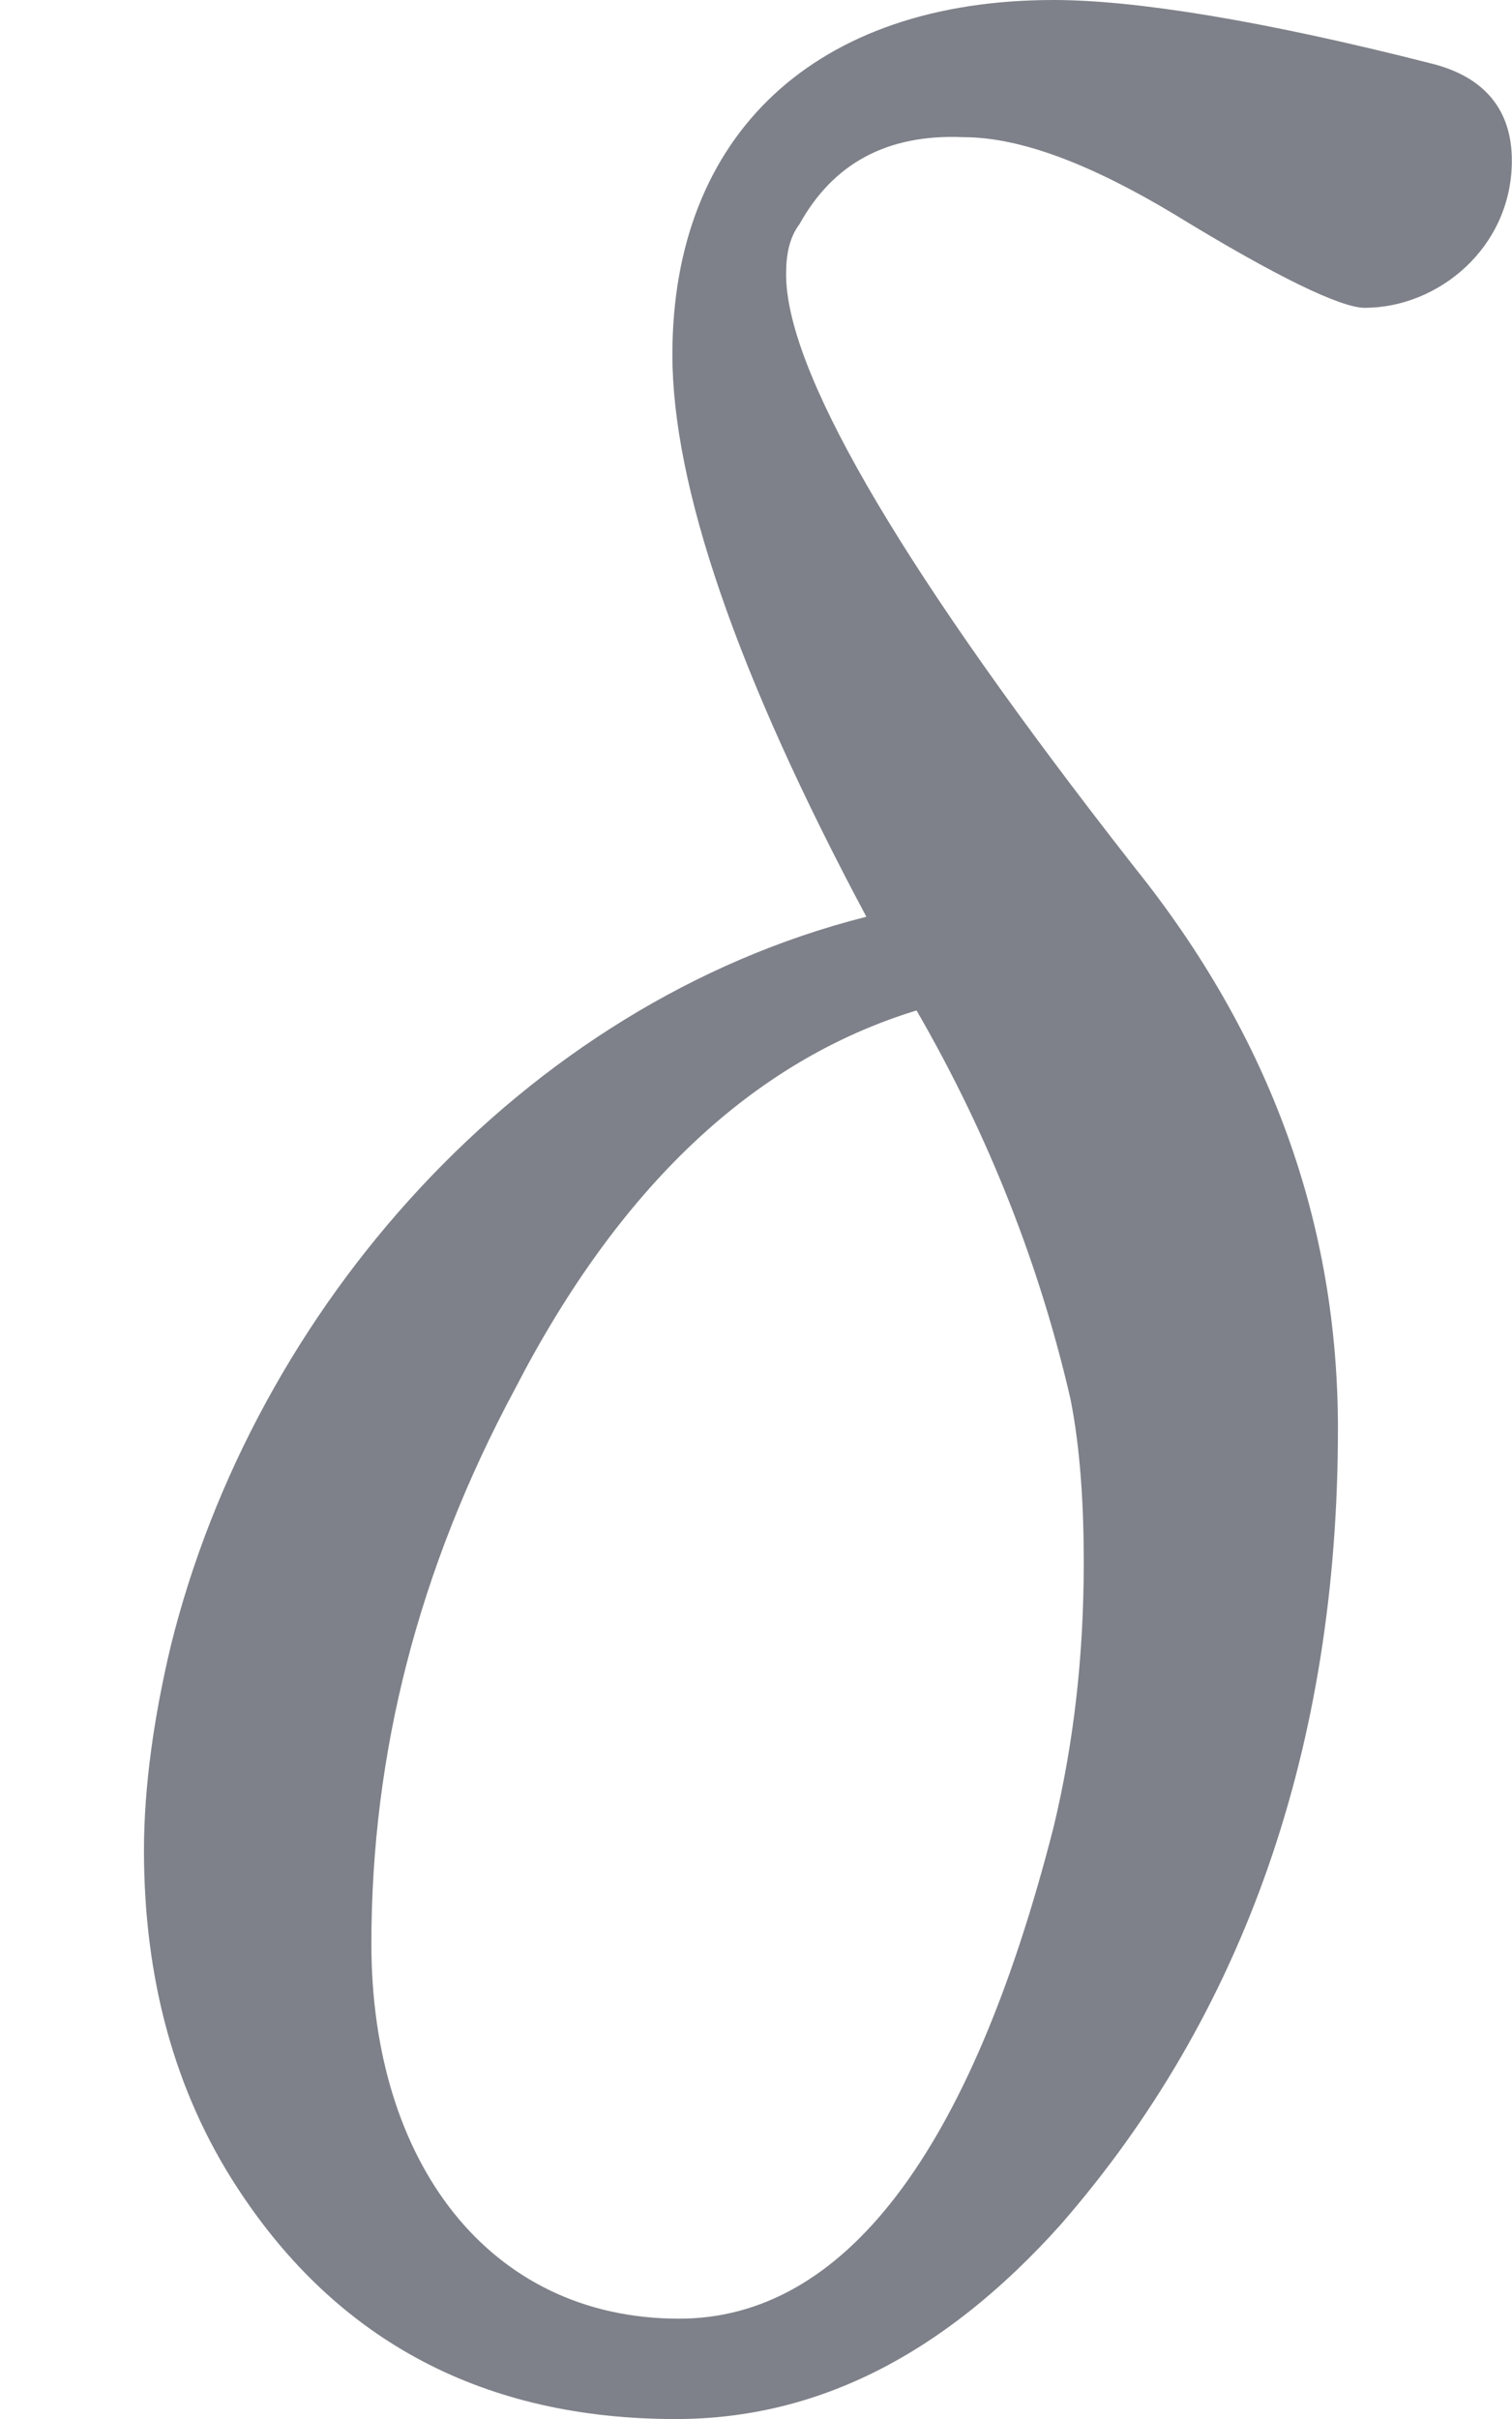 <?xml version="1.0" encoding="UTF-8" standalone="no" ?>
<svg xmlns="http://www.w3.org/2000/svg" width="16.743px" height="26.776px" viewBox="0 -712 452 723" xmlns:xlink="http://www.w3.org/1999/xlink"><defs><path id="MJX-65-NCM-I-1D6FF" d="M452 664C452 679 444 689 428 693C377 706 339 712 315 712C244 712 201 672 201 606C201 567 220 511 259 438C156 412 76 321 51 220C46 199 43 178 43 159C43 121 52 87 71 58C101 12 145-11 202-11C244-11 282 8 317 47C372 110 400 190 400 285C400 346 380 402 339 453L332 462C267 546 235 602 235 630C235 636 236 641 239 645C249 663 265 672 288 671C305 671 326 663 351 648C382 629 401 620 408 620C430 620 452 638 452 664M111 131C111 188 125 243 154 297C185 357 225 395 274 410C296 372 311 333 320 294C323 279 324 262 324 245C324 217 321 191 315 166C290 68 252 19 203 19C146 19 111 66 111 131Z"></path></defs><g stroke="#7E8189" fill="#7E8189" stroke-width="0" transform="scale(1,-1)"><g data-mml-node="math" data-latex="\delta" data-semantic-structure="0"><g data-mml-node="mi" data-latex="\delta" data-semantic-type="identifier" data-semantic-role="greekletter" data-semantic-font="italic" data-semantic-annotation="clearspeak:simple;nemeth:number;depth:1" data-semantic-id="0" data-semantic-attributes="latex:\delta" aria-level="0" data-speech-node="true"><use data-c="1D6FF" xlink:href="#MJX-65-NCM-I-1D6FF"></use></g></g></g></svg>